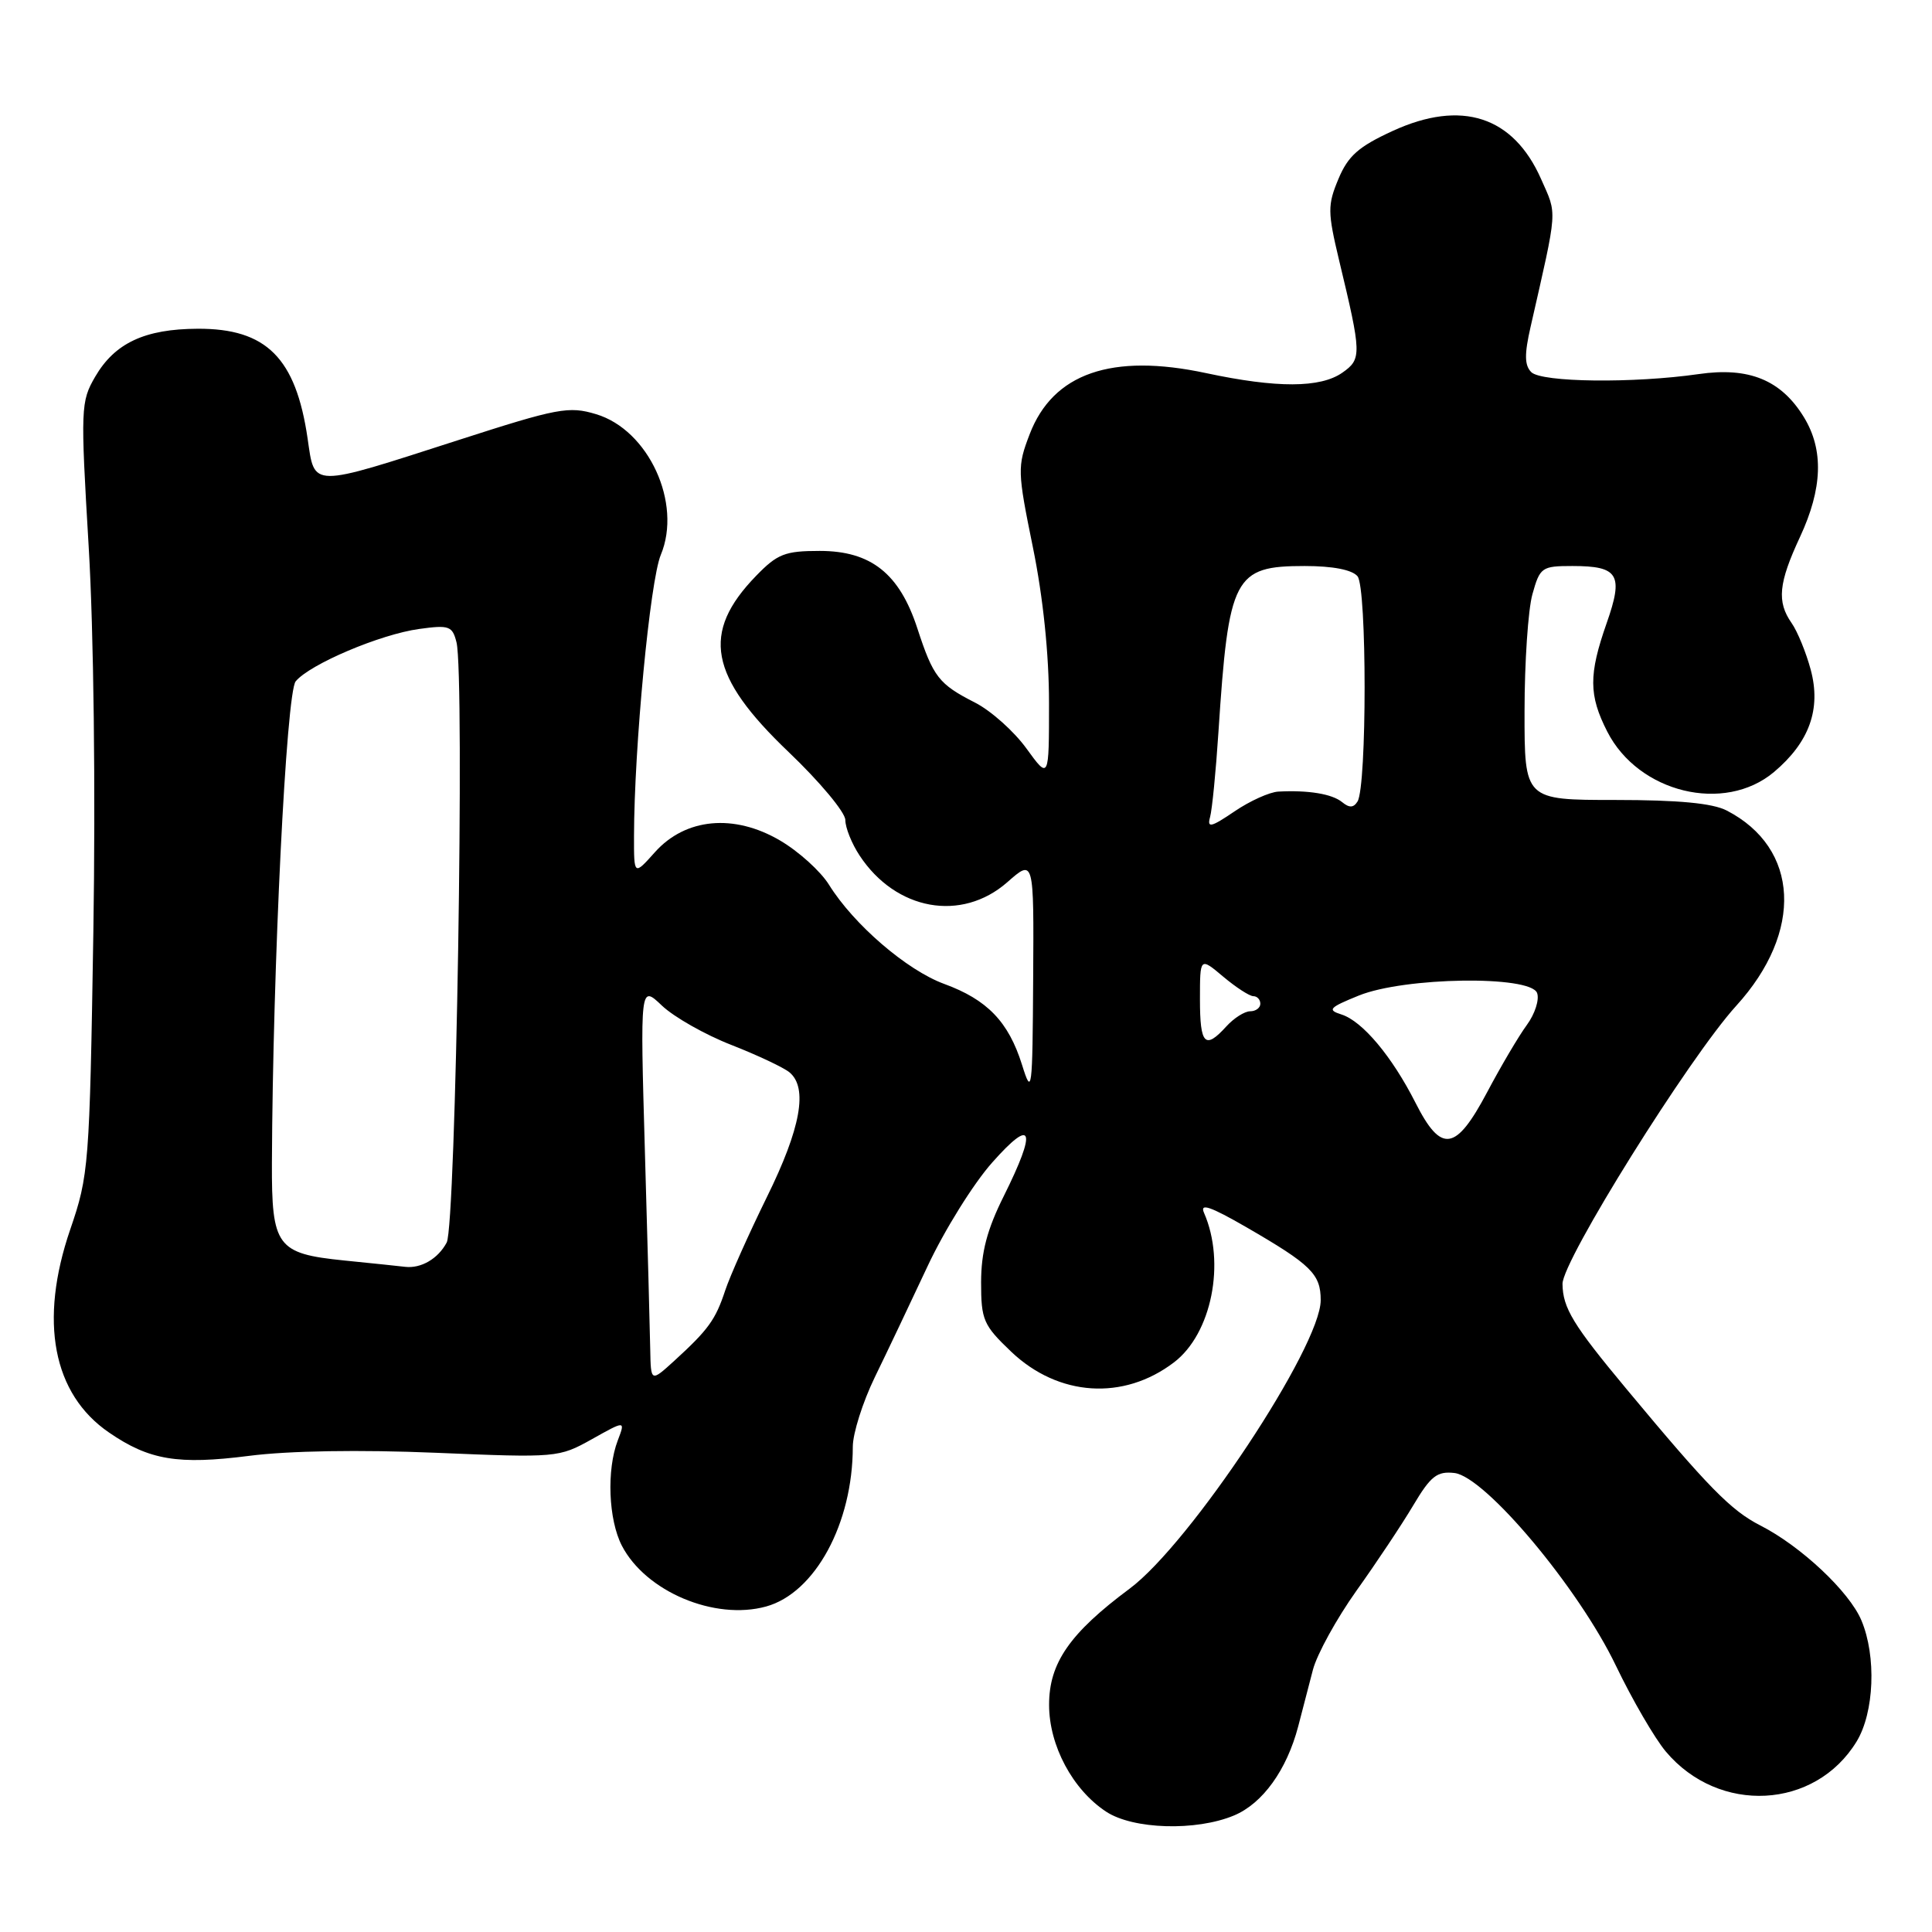 <?xml version="1.0" encoding="UTF-8" standalone="no"?>
<!DOCTYPE svg PUBLIC "-//W3C//DTD SVG 1.1//EN" "http://www.w3.org/Graphics/SVG/1.1/DTD/svg11.dtd" >
<svg xmlns="http://www.w3.org/2000/svg" xmlns:xlink="http://www.w3.org/1999/xlink" version="1.1" viewBox="0 0 256 256">
 <g >
 <path fill="currentColor"
d=" M 163.51 240.56 C 167.30 238.98 170.50 234.54 172.02 228.75 C 172.56 226.69 173.44 223.31 173.97 221.25 C 174.51 219.19 177.10 214.49 179.72 210.80 C 182.35 207.12 185.74 202.03 187.25 199.49 C 189.58 195.57 190.42 194.92 192.72 195.18 C 196.80 195.66 209.18 210.42 214.11 220.70 C 216.28 225.22 219.26 230.34 220.73 232.09 C 227.76 240.45 240.51 239.77 246.01 230.76 C 248.35 226.92 248.65 219.48 246.65 214.72 C 245.06 210.91 238.63 204.87 233.25 202.13 C 229.36 200.15 226.35 197.07 215.50 184.03 C 208.44 175.55 207.08 173.32 207.04 170.13 C 206.99 167.08 223.84 140.10 230.07 133.26 C 238.99 123.46 238.44 112.38 228.80 107.40 C 226.93 106.43 222.41 106.00 214.05 106.00 C 202.00 106.00 202.00 106.00 202.01 94.25 C 202.01 87.79 202.48 80.81 203.05 78.75 C 204.05 75.17 204.28 75.00 208.35 75.00 C 214.47 75.00 215.15 76.14 212.89 82.57 C 210.50 89.38 210.51 92.12 212.97 96.94 C 217.11 105.06 228.49 107.82 235.06 102.30 C 239.75 98.35 241.33 93.95 239.93 88.74 C 239.31 86.44 238.17 83.66 237.40 82.56 C 235.42 79.73 235.66 77.27 238.51 71.15 C 241.50 64.72 241.67 59.62 239.04 55.30 C 236.02 50.35 231.75 48.60 225.07 49.57 C 216.45 50.81 204.27 50.67 202.90 49.31 C 202.00 48.40 201.98 46.94 202.81 43.31 C 206.44 27.35 206.35 28.58 204.20 23.72 C 200.52 15.40 193.67 13.17 184.56 17.34 C 180.01 19.43 178.63 20.65 177.35 23.71 C 175.90 27.18 175.91 28.08 177.44 34.50 C 180.43 46.95 180.45 47.57 177.87 49.38 C 174.96 51.42 169.18 51.44 159.82 49.44 C 147.30 46.76 139.52 49.46 136.43 57.55 C 134.79 61.83 134.81 62.44 136.86 72.50 C 138.22 79.15 139.00 86.72 139.00 93.15 C 139.00 103.30 139.00 103.30 136.01 99.18 C 134.37 96.91 131.30 94.17 129.20 93.10 C 124.39 90.65 123.66 89.71 121.56 83.28 C 119.19 76.00 115.41 73.00 108.62 73.00 C 104.01 73.00 103.01 73.39 100.18 76.31 C 92.88 83.84 93.95 89.59 104.50 99.65 C 108.62 103.58 112.00 107.63 112.01 108.65 C 112.01 109.67 112.86 111.79 113.90 113.36 C 118.70 120.65 127.40 122.22 133.47 116.90 C 137.00 113.79 137.00 113.79 136.90 129.65 C 136.81 144.70 136.73 145.28 135.42 141.08 C 133.63 135.38 130.81 132.46 125.10 130.37 C 120.15 128.55 113.13 122.51 109.85 117.24 C 108.74 115.45 105.82 112.81 103.36 111.37 C 97.26 107.79 90.83 108.39 86.78 112.92 C 84.00 116.03 84.00 116.03 84.01 110.77 C 84.03 99.02 86.14 76.92 87.56 73.52 C 90.41 66.68 85.94 56.96 78.98 54.88 C 75.37 53.79 73.90 54.07 60.78 58.30 C 40.97 64.68 41.72 64.69 40.76 58.11 C 39.20 47.42 35.29 43.52 26.20 43.56 C 19.19 43.59 15.21 45.45 12.61 49.92 C 10.70 53.21 10.66 54.07 11.75 72.42 C 12.42 83.63 12.67 104.71 12.37 123.50 C 11.87 154.49 11.77 155.73 9.30 162.93 C 5.15 175.05 6.99 184.72 14.45 189.82 C 19.78 193.48 23.59 194.11 32.99 192.91 C 38.26 192.23 47.69 192.08 57.74 192.50 C 73.78 193.17 74.04 193.15 78.43 190.70 C 82.87 188.21 82.87 188.21 81.86 190.86 C 80.36 194.77 80.62 201.36 82.40 204.81 C 85.55 210.89 94.69 214.75 101.51 212.87 C 108.00 211.08 113.00 201.87 113.00 191.70 C 113.00 189.94 114.31 185.80 115.91 182.50 C 117.52 179.20 120.66 172.58 122.90 167.80 C 125.14 163.01 129.00 156.81 131.49 154.02 C 136.87 147.95 137.43 149.61 133.00 158.50 C 130.79 162.93 130.01 165.91 130.00 169.90 C 130.00 174.91 130.30 175.59 133.99 179.11 C 140.25 185.06 148.87 185.62 155.56 180.52 C 160.55 176.72 162.43 167.32 159.54 160.71 C 158.95 159.37 160.36 159.85 165.13 162.60 C 173.74 167.58 175.00 168.82 175.00 172.28 C 175.00 178.44 157.73 204.50 149.69 210.50 C 141.74 216.41 139.00 220.37 139.01 225.91 C 139.01 231.30 142.13 237.13 146.56 240.05 C 150.13 242.41 158.49 242.66 163.51 240.56 Z  M 86.16 178.82 C 86.12 176.44 85.80 164.60 85.45 152.50 C 84.82 130.50 84.82 130.50 87.71 133.25 C 89.30 134.76 93.44 137.11 96.91 138.46 C 100.38 139.82 103.85 141.46 104.61 142.09 C 107.08 144.14 106.11 149.50 101.62 158.61 C 99.22 163.50 96.73 169.07 96.09 171.00 C 94.81 174.88 93.86 176.19 89.34 180.32 C 86.24 183.14 86.24 183.14 86.16 178.82 Z  M 45.60 167.02 C 36.67 166.11 35.99 165.18 36.03 154.06 C 36.14 128.11 37.93 91.79 39.18 90.28 C 41.05 88.01 50.41 84.04 55.55 83.34 C 59.52 82.79 59.95 82.95 60.49 85.12 C 61.59 89.58 60.41 162.37 59.19 164.64 C 58.04 166.80 55.78 168.11 53.67 167.86 C 53.03 167.78 49.40 167.40 45.60 167.02 Z  M 187.57 146.14 C 184.45 139.98 180.53 135.30 177.74 134.42 C 175.84 133.82 176.12 133.51 180.04 131.92 C 186.10 129.46 202.76 129.22 203.67 131.57 C 204.00 132.44 203.39 134.35 202.31 135.82 C 201.23 137.29 198.86 141.31 197.04 144.75 C 192.89 152.57 190.97 152.85 187.57 146.14 Z  M 159.00 132.41 C 159.00 126.82 159.00 126.82 162.08 129.41 C 163.77 130.83 165.57 132.00 166.08 132.00 C 166.58 132.00 167.00 132.45 167.00 133.00 C 167.00 133.55 166.39 134.00 165.65 134.00 C 164.92 134.00 163.50 134.90 162.50 136.00 C 159.67 139.12 159.00 138.43 159.00 132.41 Z  M 160.34 108.27 C 160.61 107.30 161.11 102.22 161.45 97.00 C 162.80 76.37 163.51 75.00 172.88 75.00 C 176.61 75.00 179.17 75.50 179.88 76.36 C 181.13 77.87 181.13 104.17 179.88 106.20 C 179.35 107.05 178.79 107.07 177.83 106.28 C 176.50 105.20 173.38 104.68 169.39 104.89 C 168.23 104.95 165.61 106.13 163.57 107.52 C 160.46 109.63 159.93 109.75 160.34 108.27 Z "/>
</g>
</svg>